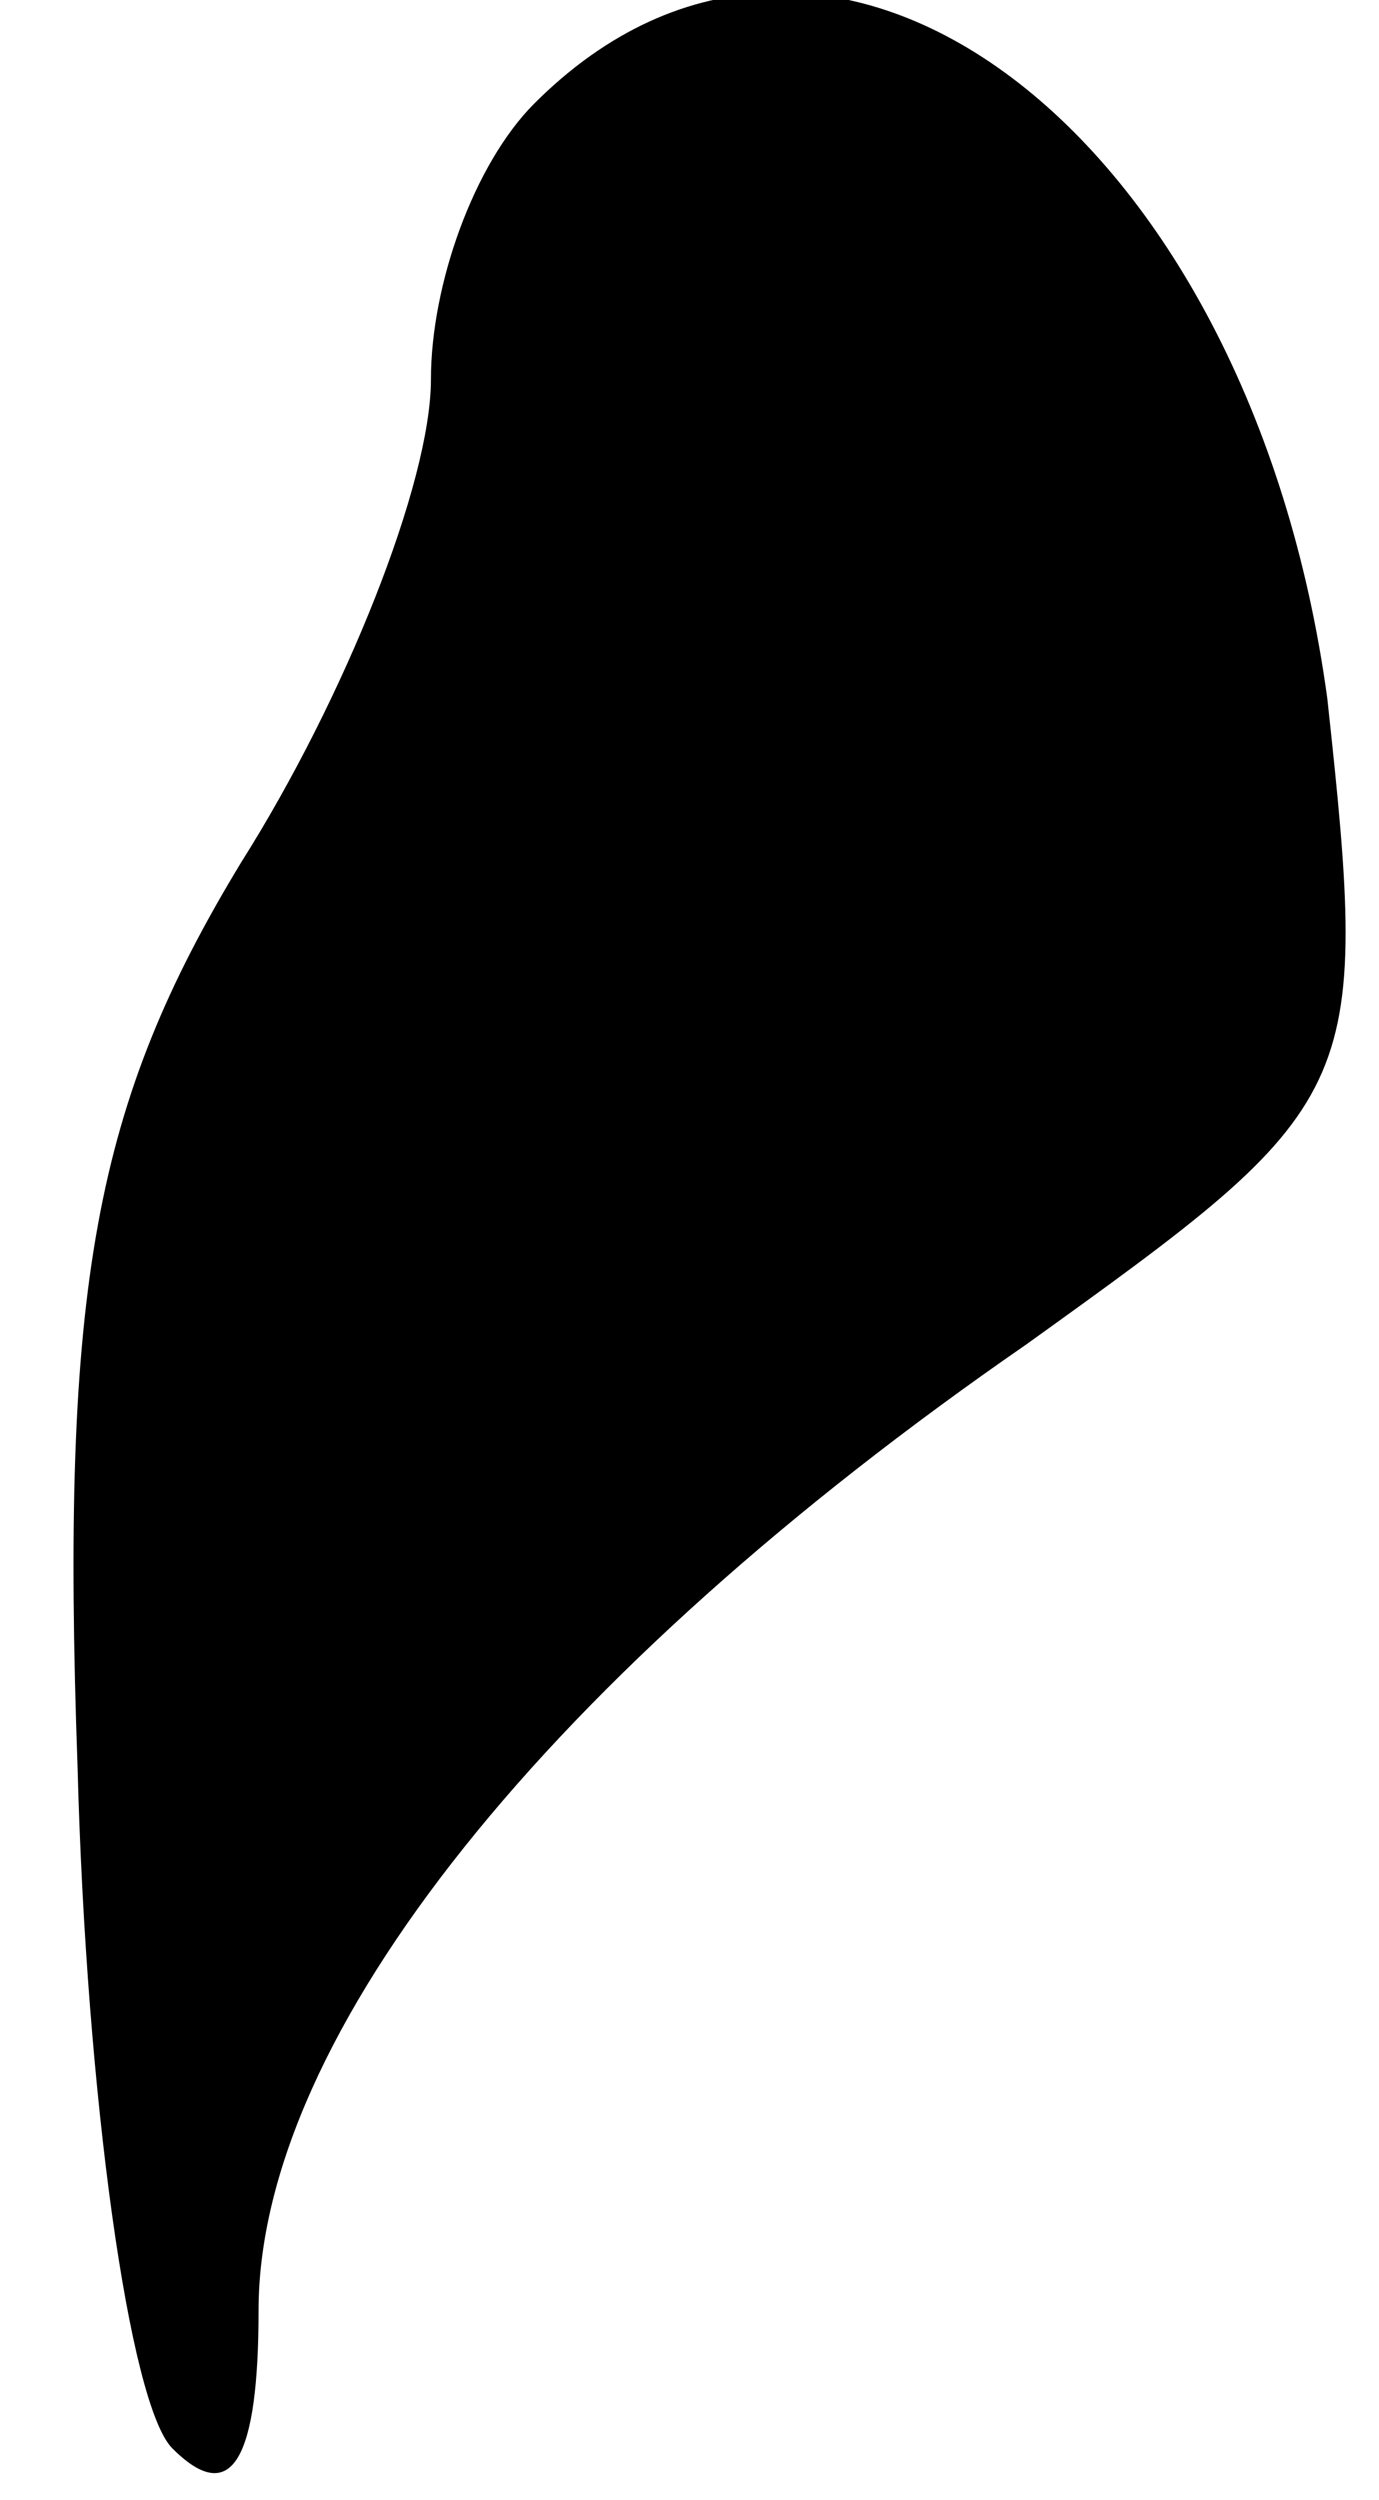 <?xml version="1.0" standalone="no"?>
<!DOCTYPE svg PUBLIC "-//W3C//DTD SVG 20010904//EN"
 "http://www.w3.org/TR/2001/REC-SVG-20010904/DTD/svg10.dtd">
<svg version="1.0" xmlns="http://www.w3.org/2000/svg"
 width="16pt" height="29pt" viewBox="0 0 16 29"
 preserveAspectRatio="xMidYMid meet">
<g transform="translate(0,29) scale(0.1,-0.1)"
fill="#000000" stroke="none">
<path fill="#000000" stroke="none" d="M62 278 c-7 -7 -12 -21 -12 -32 0 -12
-10 -37 -22 -56 -17 -28 -21 -49 -19 -105 1 -38 6 -74 11 -79 7 -7 10 -1 10
16 0 32 34 74 89 112 39 28 40 29 35 75 -9 66 -58 103 -92 69z"/>
</g>
</svg>
